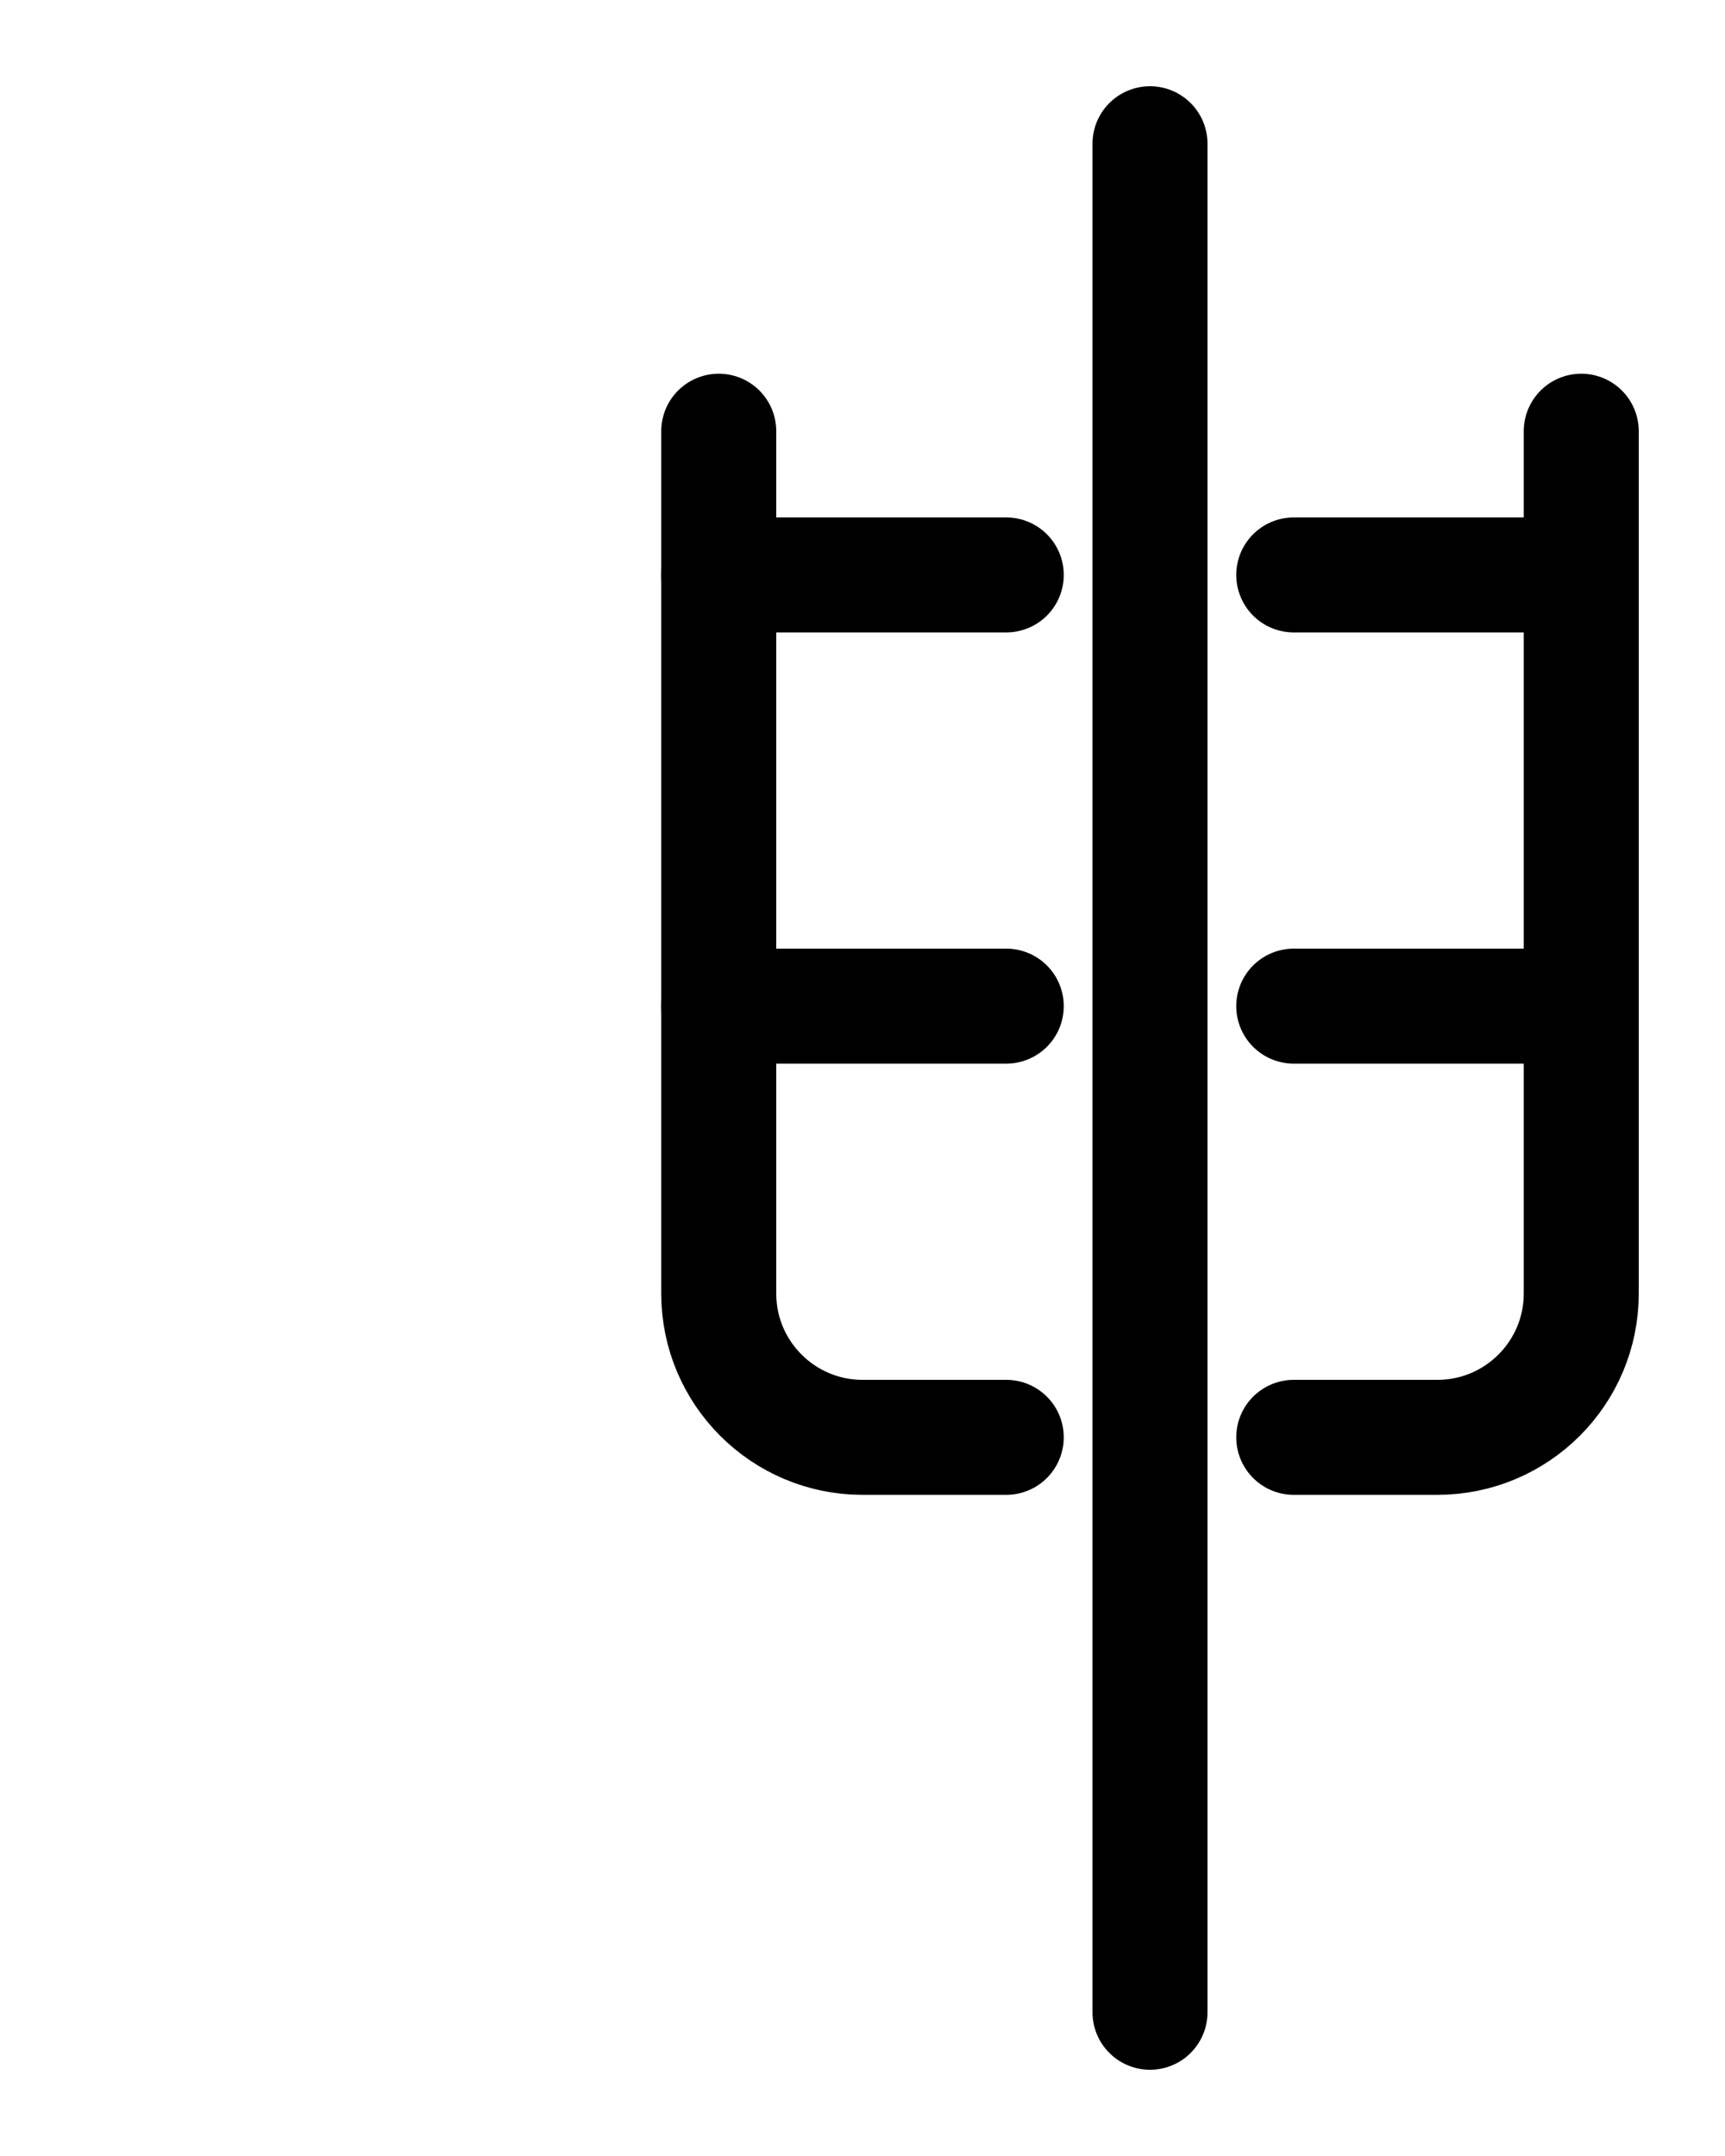 <?xml version="1.0" encoding="utf-8"?>
<!-- Generator: Adobe Illustrator 26.0.0, SVG Export Plug-In . SVG Version: 6.00 Build 0)  -->
<svg version="1.1" id="图层_1" xmlns="http://www.w3.org/2000/svg" xmlns:xlink="http://www.w3.org/1999/xlink" x="0px" y="0px"
	 viewBox="0 0 720 900" style="enable-background:new 0 0 720 900;" xml:space="preserve">
<style type="text/css">
	.st0{fill:none;stroke:#000000;stroke-width:48;stroke-linecap:round;stroke-linejoin:round;stroke-miterlimit:10;}
</style>
<line class="st0" x1="480" y1="60" x2="480" y2="840"/>
<path class="st0" d="M420,600h-60c-33.1,0-60-26.9-60-60V180"/>
<line class="st0" x1="420" y1="240" x2="300" y2="240"/>
<line class="st0" x1="300" y1="420" x2="420" y2="420"/>
<path class="st0" d="M540,600h60c33.1,0,60-26.9,60-60V180"/>
<line class="st0" x1="540" y1="240" x2="660" y2="240"/>
<line class="st0" x1="660" y1="420" x2="540" y2="420"/>
</svg>

